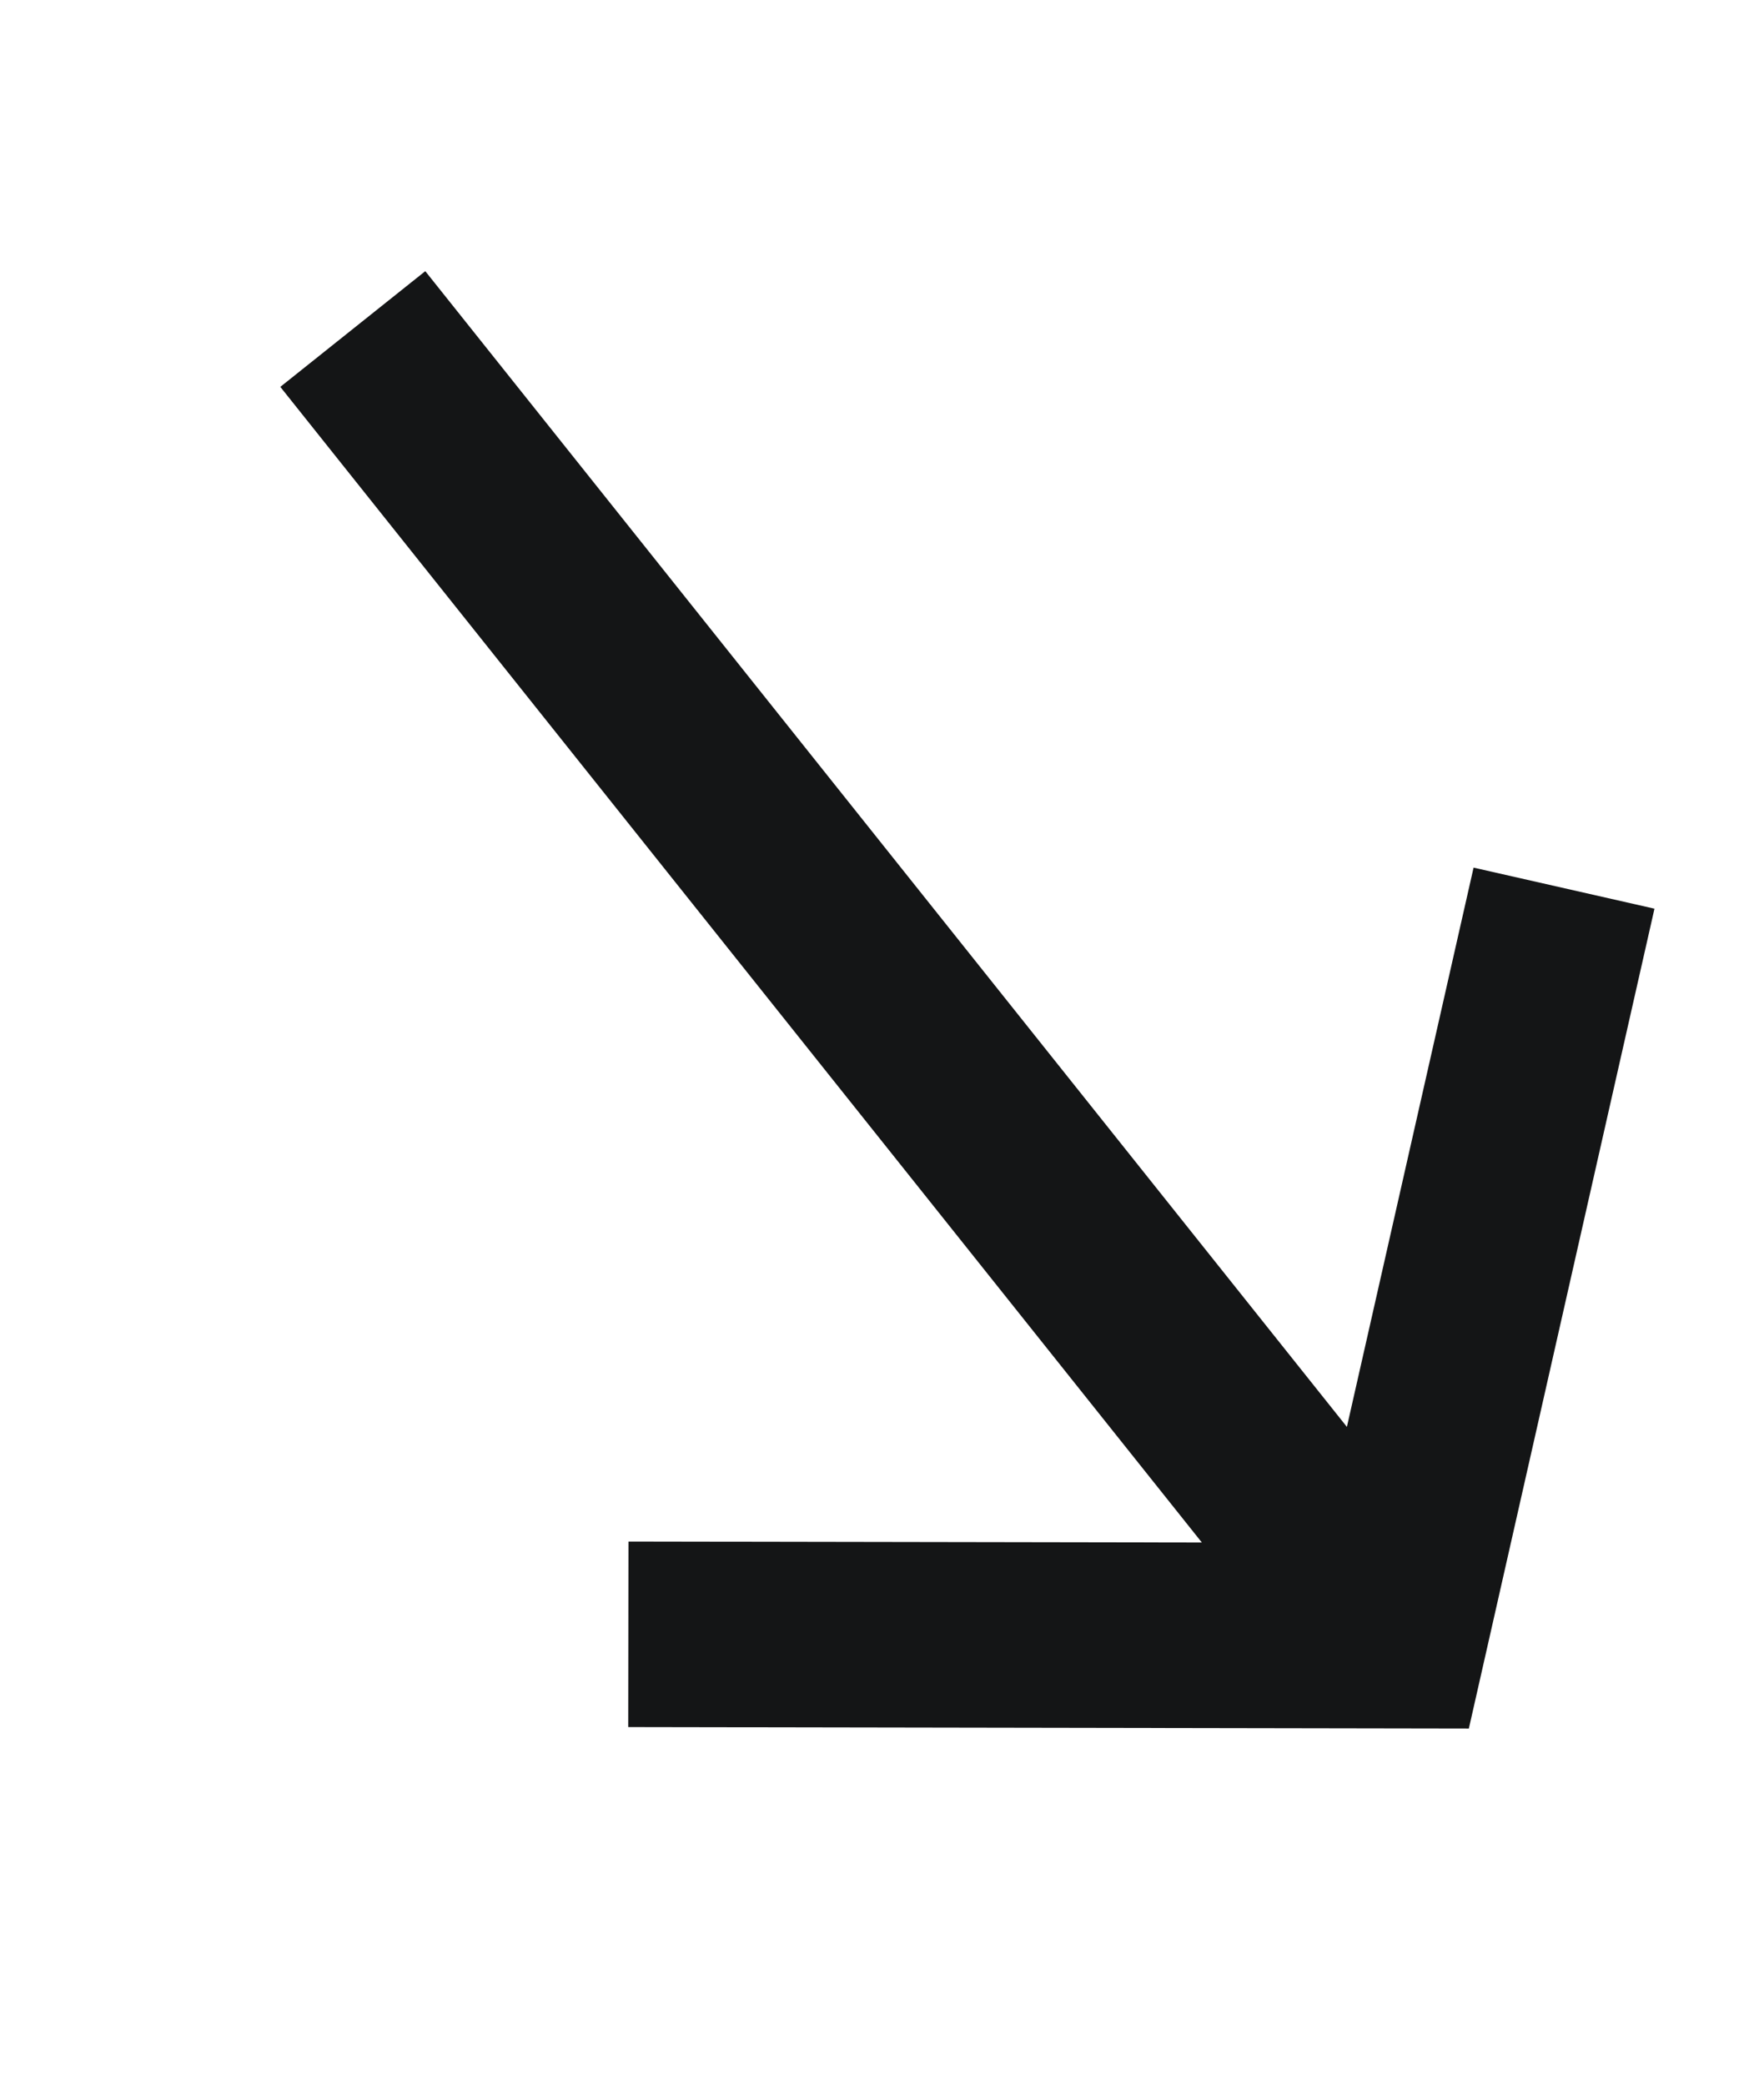 <svg width="22" height="26" viewBox="0 0 22 26" fill="none" xmlns="http://www.w3.org/2000/svg">
<path fill-rule="evenodd" clip-rule="evenodd" d="M5.304 3.382L16.798 17.796L18.378 10.821L20.634 11.333L18.319 21.558L7.835 21.54L7.838 19.226L14.989 19.238L3.496 4.825L5.304 3.382Z" fill="#141516"/>
</svg>

